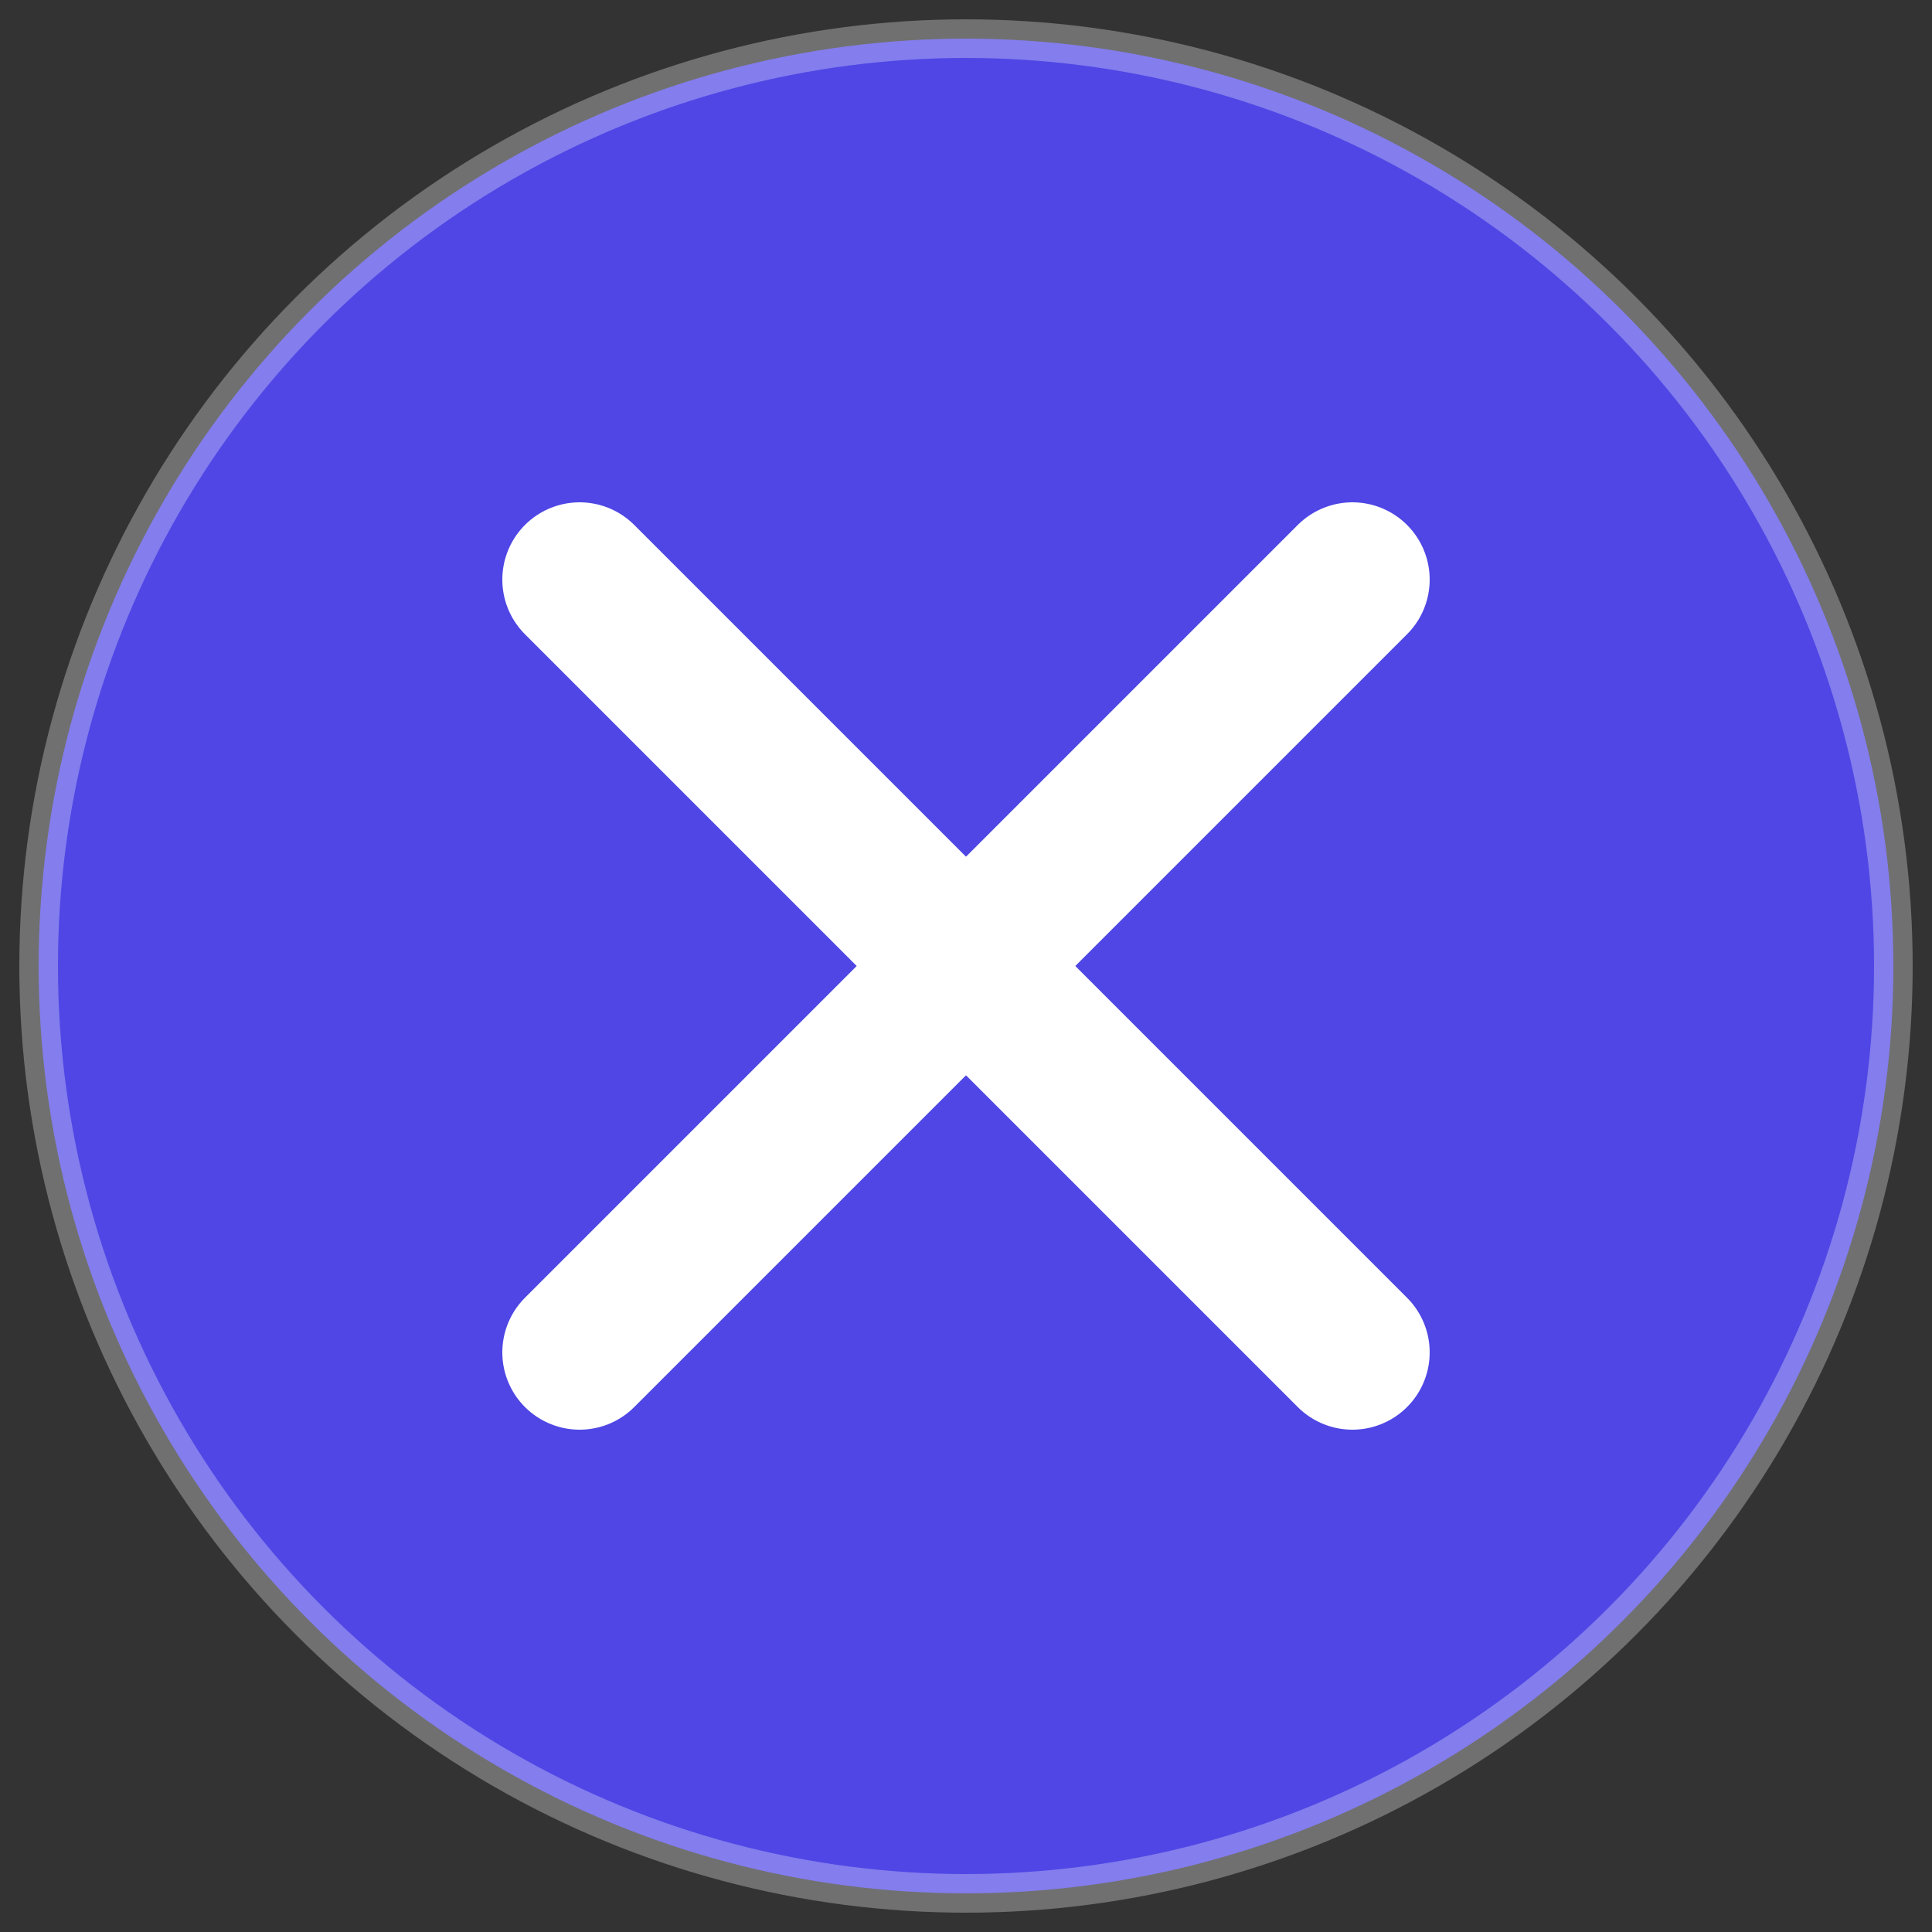 <svg xmlns="http://www.w3.org/2000/svg" viewBox="0 0 100 100">
  <rect x="0" y="0" width="100" height="100" fill="#333333" stroke="none"/>
  <!-- Purple circle background -->
  <circle cx="50" cy="50" r="48" fill="#4F46E5" stroke="rgba(255, 255, 255, 0.3)" stroke-width="2"/>
  
  <!-- White X -->
  <g fill="none" stroke="#FFFFFF" stroke-width="8" stroke-linecap="round">
    <line x1="30" y1="30" x2="70" y2="70"/>
    <line x1="70" y1="30" x2="30" y2="70"/>
  </g>
</svg>